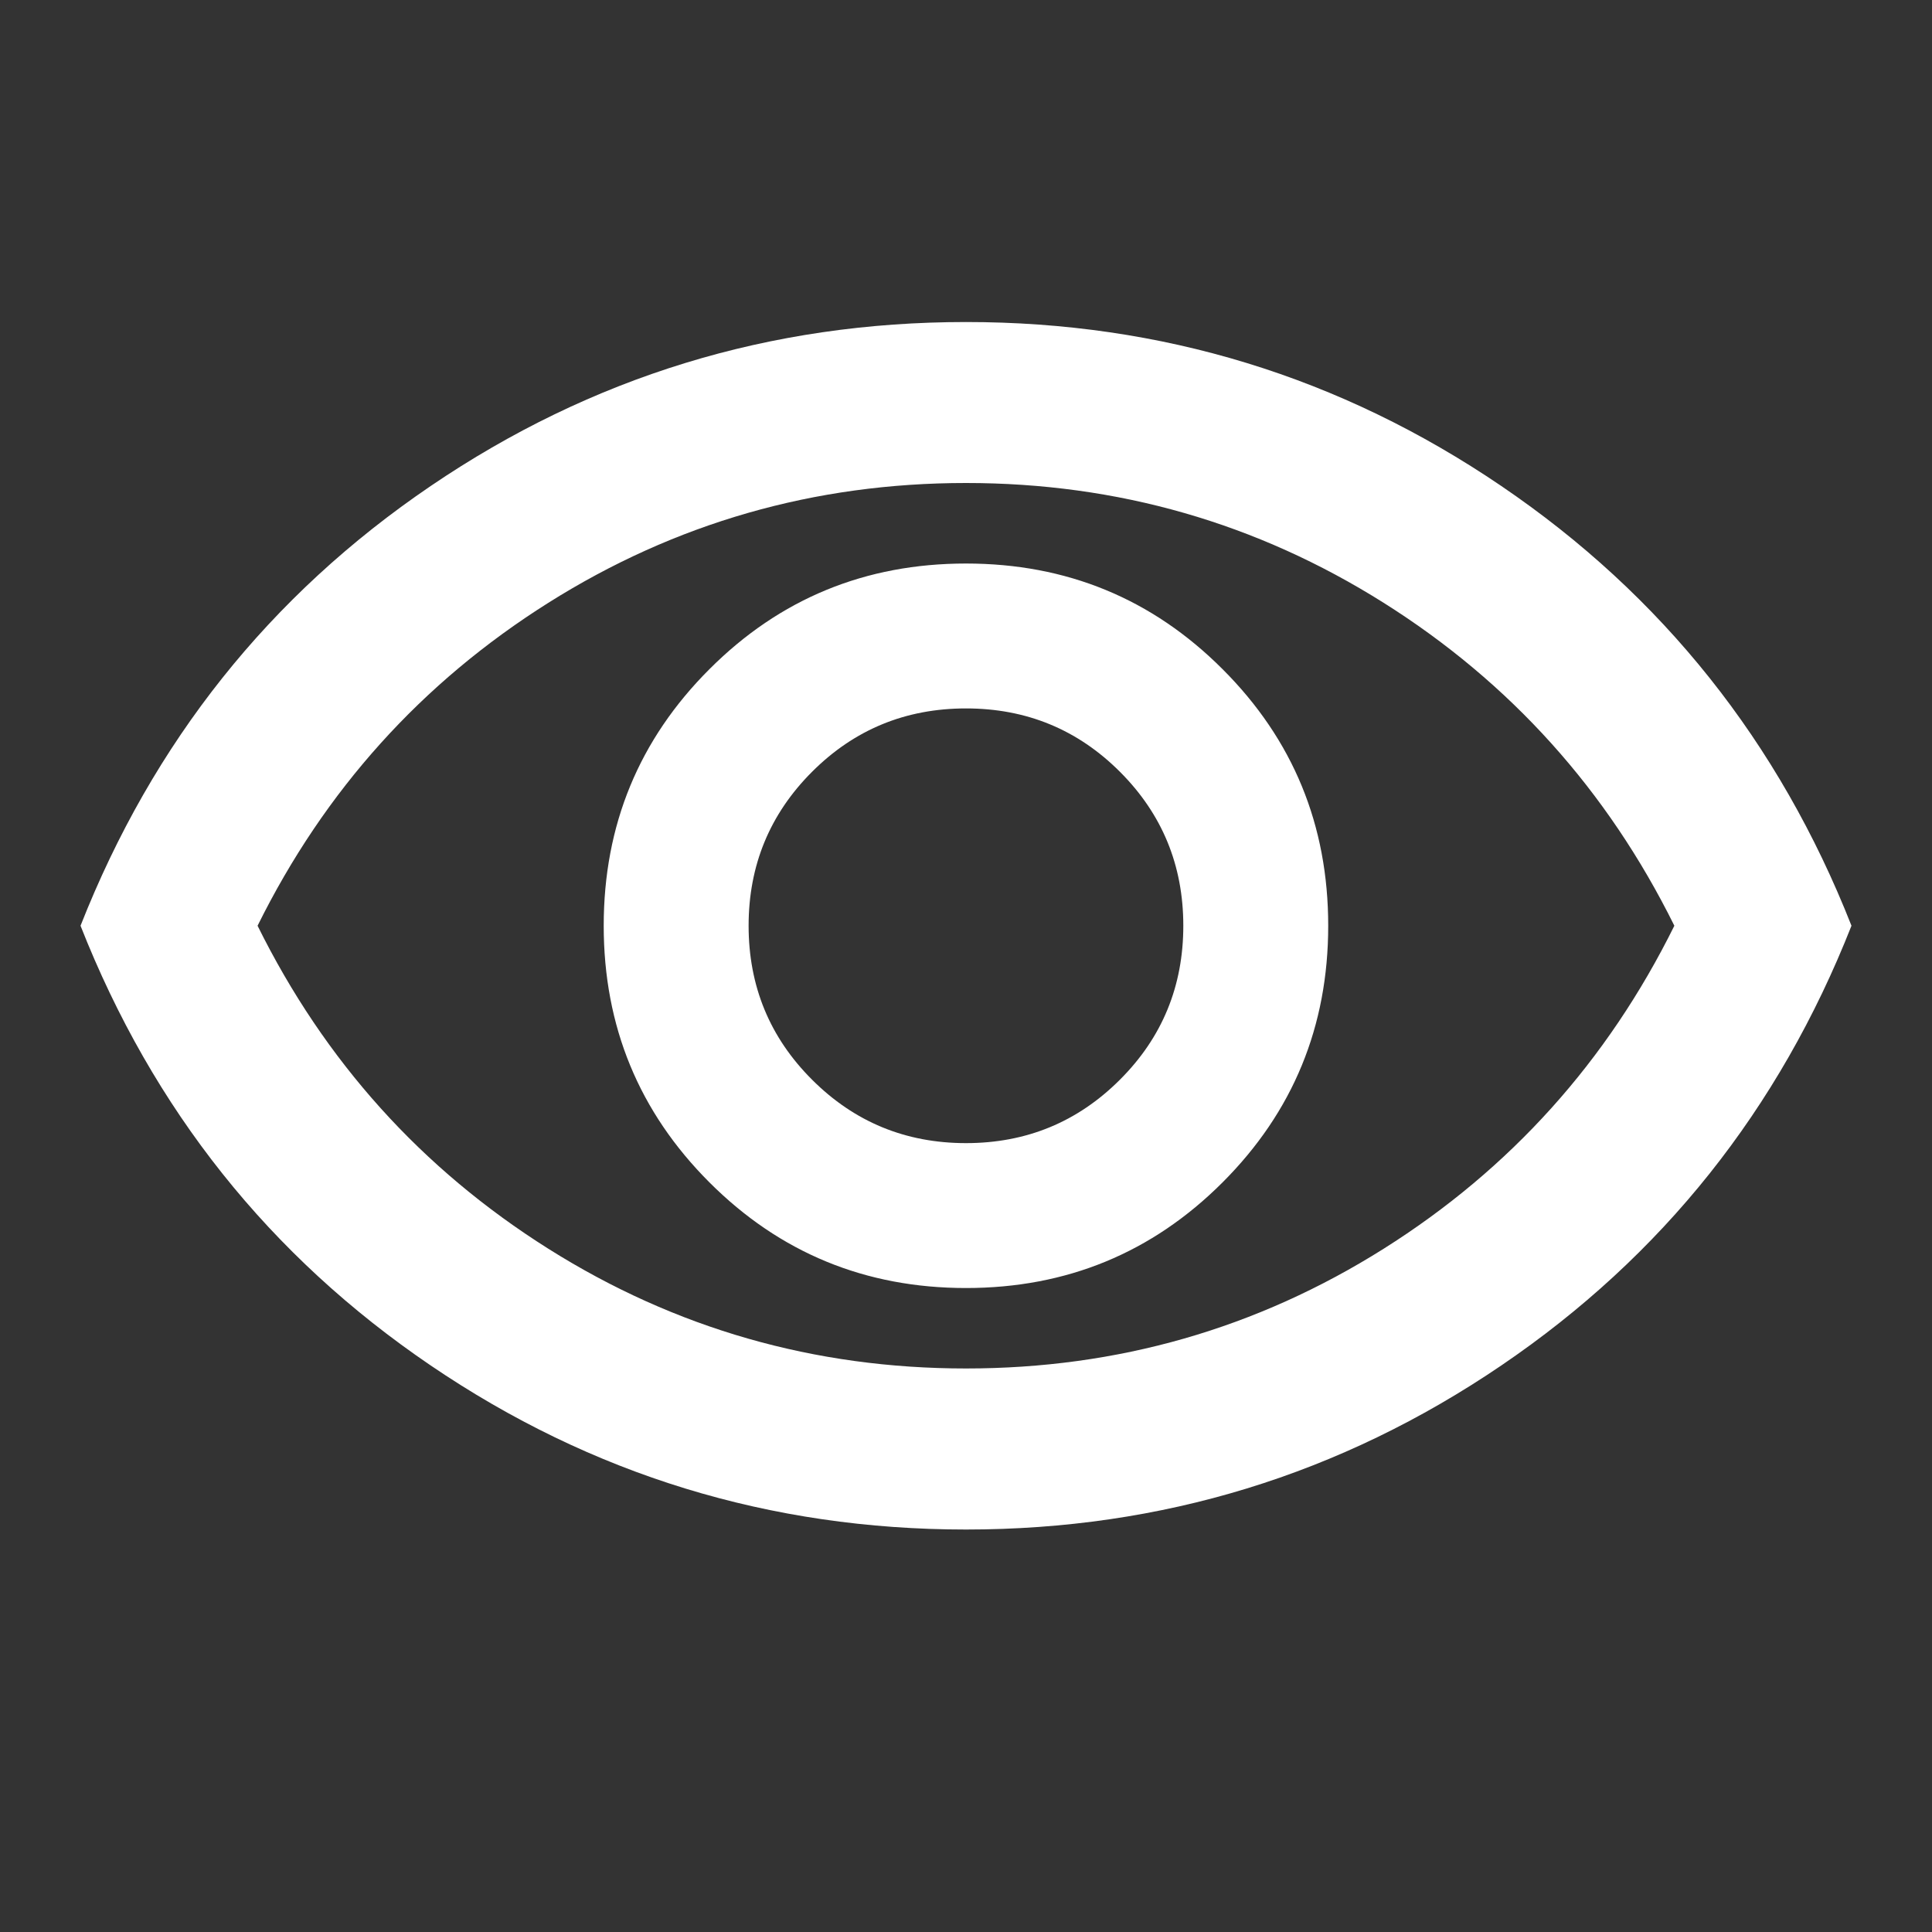 <svg width="25" height="25" viewBox="0 0 25 25" fill="none" xmlns="http://www.w3.org/2000/svg">
<rect x="0" y="0" width="25" height="25" fill="#333333" stroke="none"/>
<path d="M12.5 16.667C13.802 16.667 14.909 16.211 15.82 15.3C16.732 14.388 17.187 13.281 17.187 11.979C17.187 10.677 16.732 9.57 15.82 8.659C14.909 7.747 13.802 7.292 12.5 7.292C11.198 7.292 10.091 7.747 9.18 8.659C8.268 9.57 7.812 10.677 7.812 11.979C7.812 13.281 8.268 14.388 9.18 15.3C10.091 16.211 11.198 16.667 12.5 16.667ZM12.5 14.792C11.719 14.792 11.055 14.518 10.508 13.971C9.961 13.425 9.687 12.761 9.687 11.979C9.687 11.198 9.961 10.534 10.508 9.987C11.055 9.44 11.719 9.167 12.5 9.167C13.281 9.167 13.945 9.44 14.492 9.987C15.039 10.534 15.312 11.198 15.312 11.979C15.312 12.761 15.039 13.425 14.492 13.971C13.945 14.518 13.281 14.792 12.5 14.792ZM12.5 19.792C9.965 19.792 7.656 19.084 5.573 17.669C3.489 16.254 1.979 14.358 1.042 11.979C1.979 9.601 3.489 7.704 5.573 6.289C7.656 4.874 9.965 4.167 12.5 4.167C15.035 4.167 17.344 4.874 19.427 6.289C21.51 7.704 23.021 9.601 23.958 11.979C23.021 14.358 21.51 16.254 19.427 17.669C17.344 19.084 15.035 19.792 12.5 19.792ZM12.5 17.708C14.462 17.708 16.263 17.192 17.904 16.159C19.544 15.126 20.798 13.733 21.666 11.979C20.798 10.226 19.544 8.833 17.904 7.8C16.263 6.767 14.462 6.25 12.5 6.25C10.538 6.25 8.737 6.767 7.096 7.8C5.456 8.833 4.201 10.226 3.333 11.979C4.201 13.733 5.456 15.126 7.096 16.159C8.737 17.192 10.538 17.708 12.5 17.708Z" fill="white"/>
</svg>
